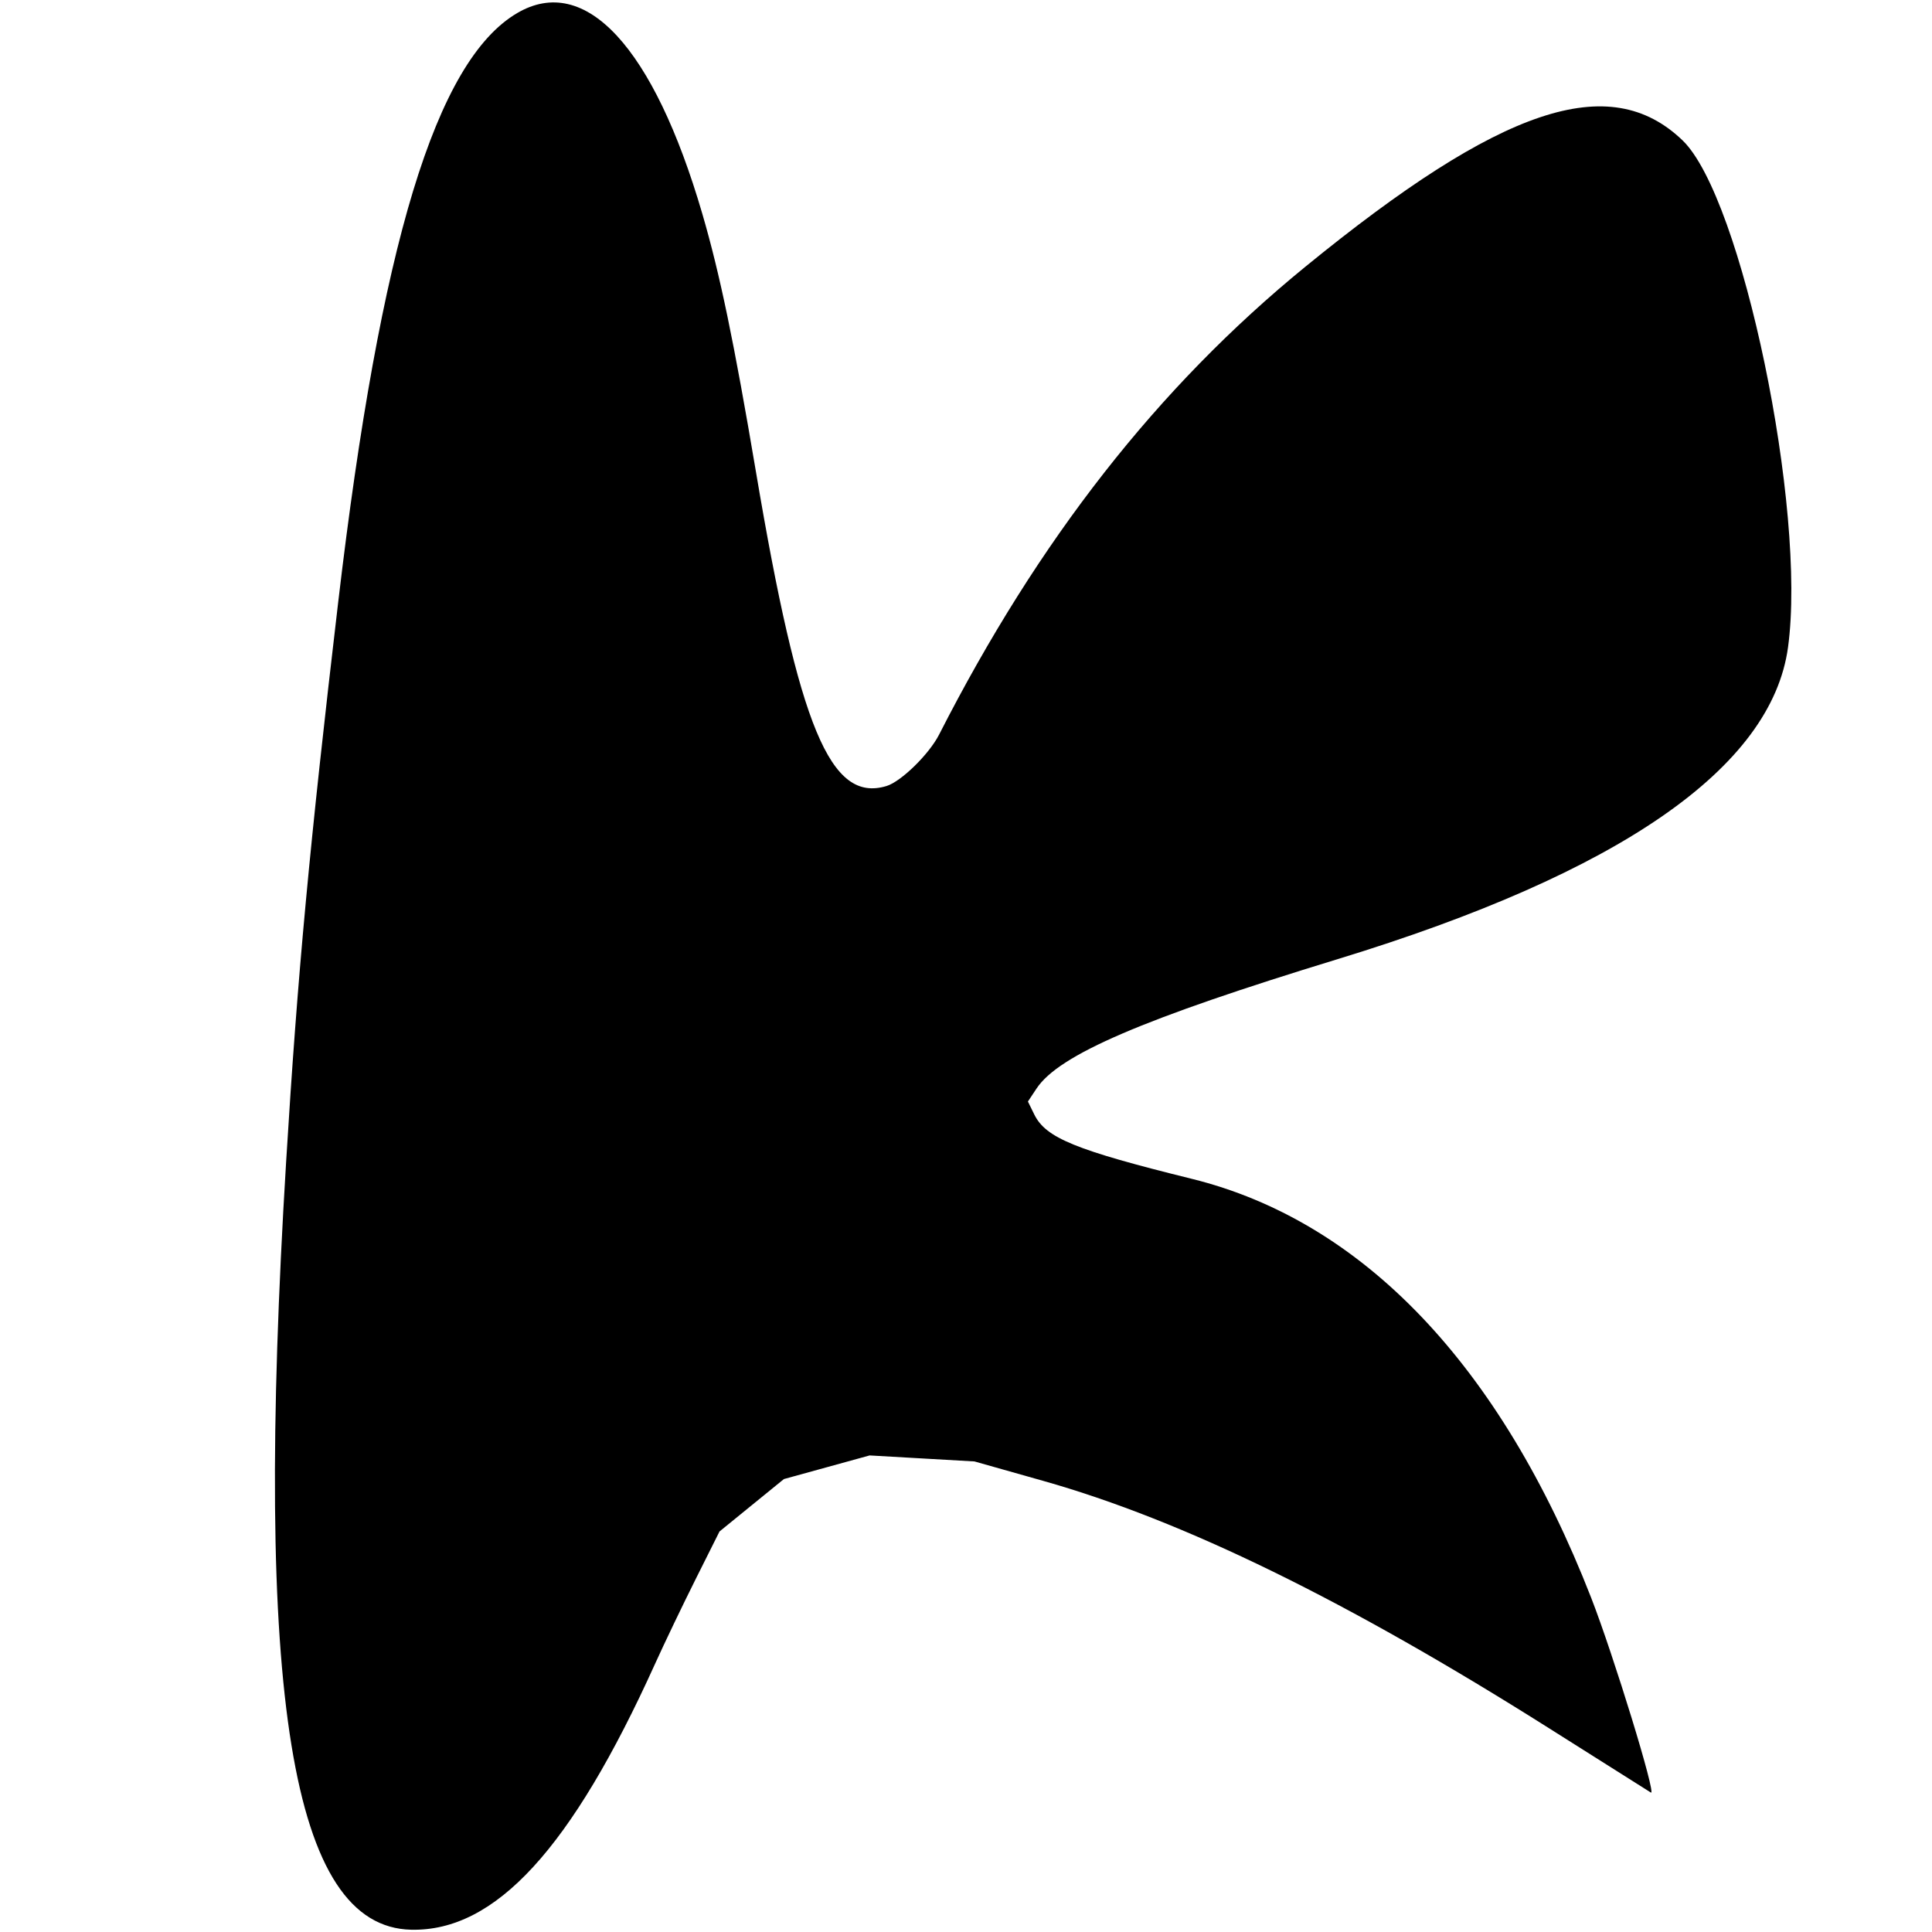 <svg id="svg" xmlns="http://www.w3.org/2000/svg" xmlns:xlink="http://www.w3.org/1999/xlink" width="400" height="400" viewBox="0, 0, 400,400"><g id="svgg"><path id="path0" d="M107.057 2.720 C 90.267 12.608,78.762 50.458,70.040 124.500 C 64.108 174.861,61.614 201.652,59.241 240.500 C 52.487 351.071,60.286 398.979,85.130 399.528 C 102.559 399.913,118.308 382.748,135.607 344.513 C 137.535 340.252,141.330 332.336,144.040 326.920 L 148.968 317.073 155.634 311.648 L 162.301 306.224 171.174 303.778 L 180.048 301.332 190.899 301.954 L 201.750 302.575 216.000 306.603 C 244.970 314.792,278.913 331.398,320.821 357.883 C 332.057 364.984,341.499 370.946,341.803 371.132 C 343.029 371.881,334.068 342.671,329.415 330.750 C 310.651 282.677,282.192 252.833,246.750 244.064 C 222.648 238.101,216.517 235.595,214.135 230.739 L 212.820 228.058 214.618 225.350 C 219.252 218.371,236.649 210.900,277.000 198.562 C 335.377 180.711,366.789 158.952,370.192 134.007 C 374.090 105.437,360.650 40.869,348.346 29.054 C 333.259 14.568,310.848 22.078,270.257 55.223 C 239.708 80.169,215.018 111.710,194.432 152.088 C 192.355 156.162,186.567 161.821,183.541 162.738 C 171.926 166.254,165.460 150.700,156.522 97.750 C 151.976 70.822,149.049 56.737,145.404 44.250 C 135.328 9.742,121.170 -5.592,107.057 2.720 " stroke="none" fill="#000000" fill-rule="evenodd"></path></g></svg>